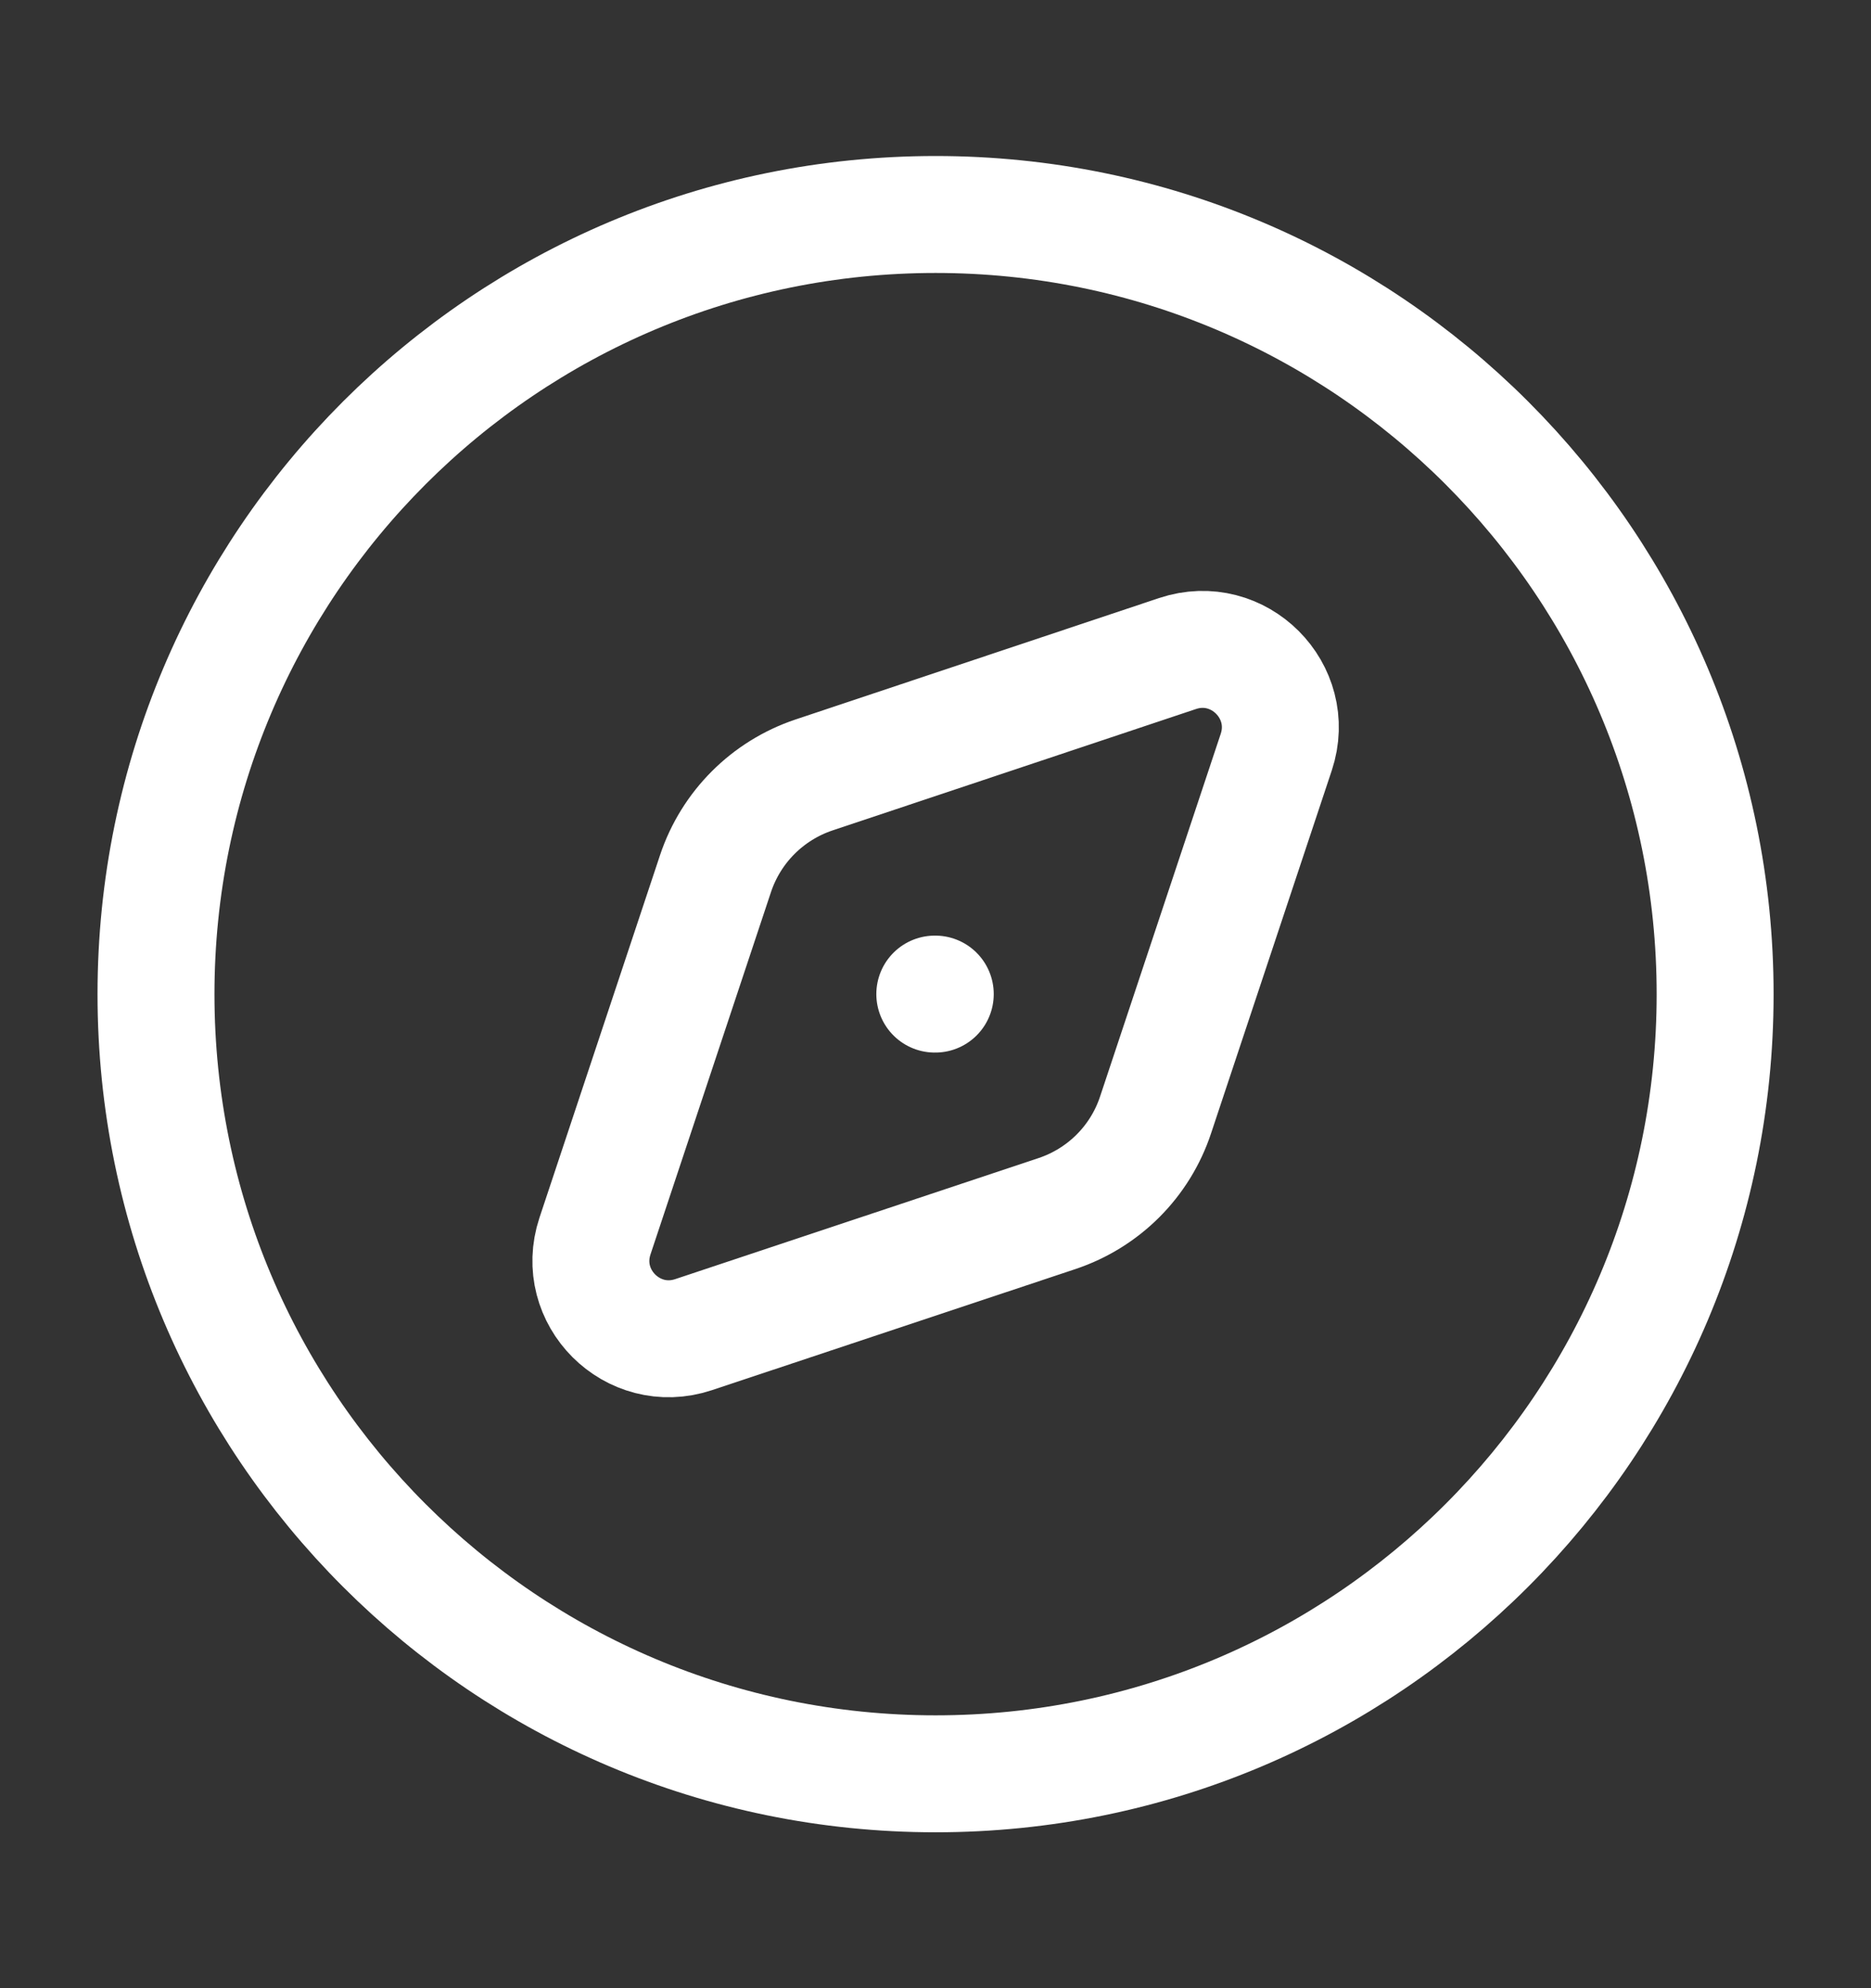 <svg width="16" height="17" viewBox="0 0 16 17" fill="none" xmlns="http://www.w3.org/2000/svg">
<rect x="0" y="0" width="16" height="17" fill="#333333" stroke="none"/>
<path d="M14.667 8.501C14.667 4.819 11.682 1.834 8.001 1.834C4.319 1.834 1.334 4.819 1.334 8.501C1.334 12.182 4.319 15.167 8.001 15.167C11.682 15.167 14.667 12.182 14.667 8.501Z" stroke="white"/>
<path d="M7.998 8.5L7.994 8.5" stroke="white" stroke-linecap="round" stroke-linejoin="round"/>
<path d="M6.119 7.469L5.088 10.569C4.915 11.09 5.41 11.585 5.931 11.412L9.038 10.377C9.437 10.244 9.75 9.932 9.882 9.533L10.914 6.431C11.087 5.91 10.591 5.414 10.07 5.588L6.962 6.626C6.564 6.759 6.252 7.071 6.119 7.469Z" stroke="white" stroke-linejoin="round"/>
</svg>
